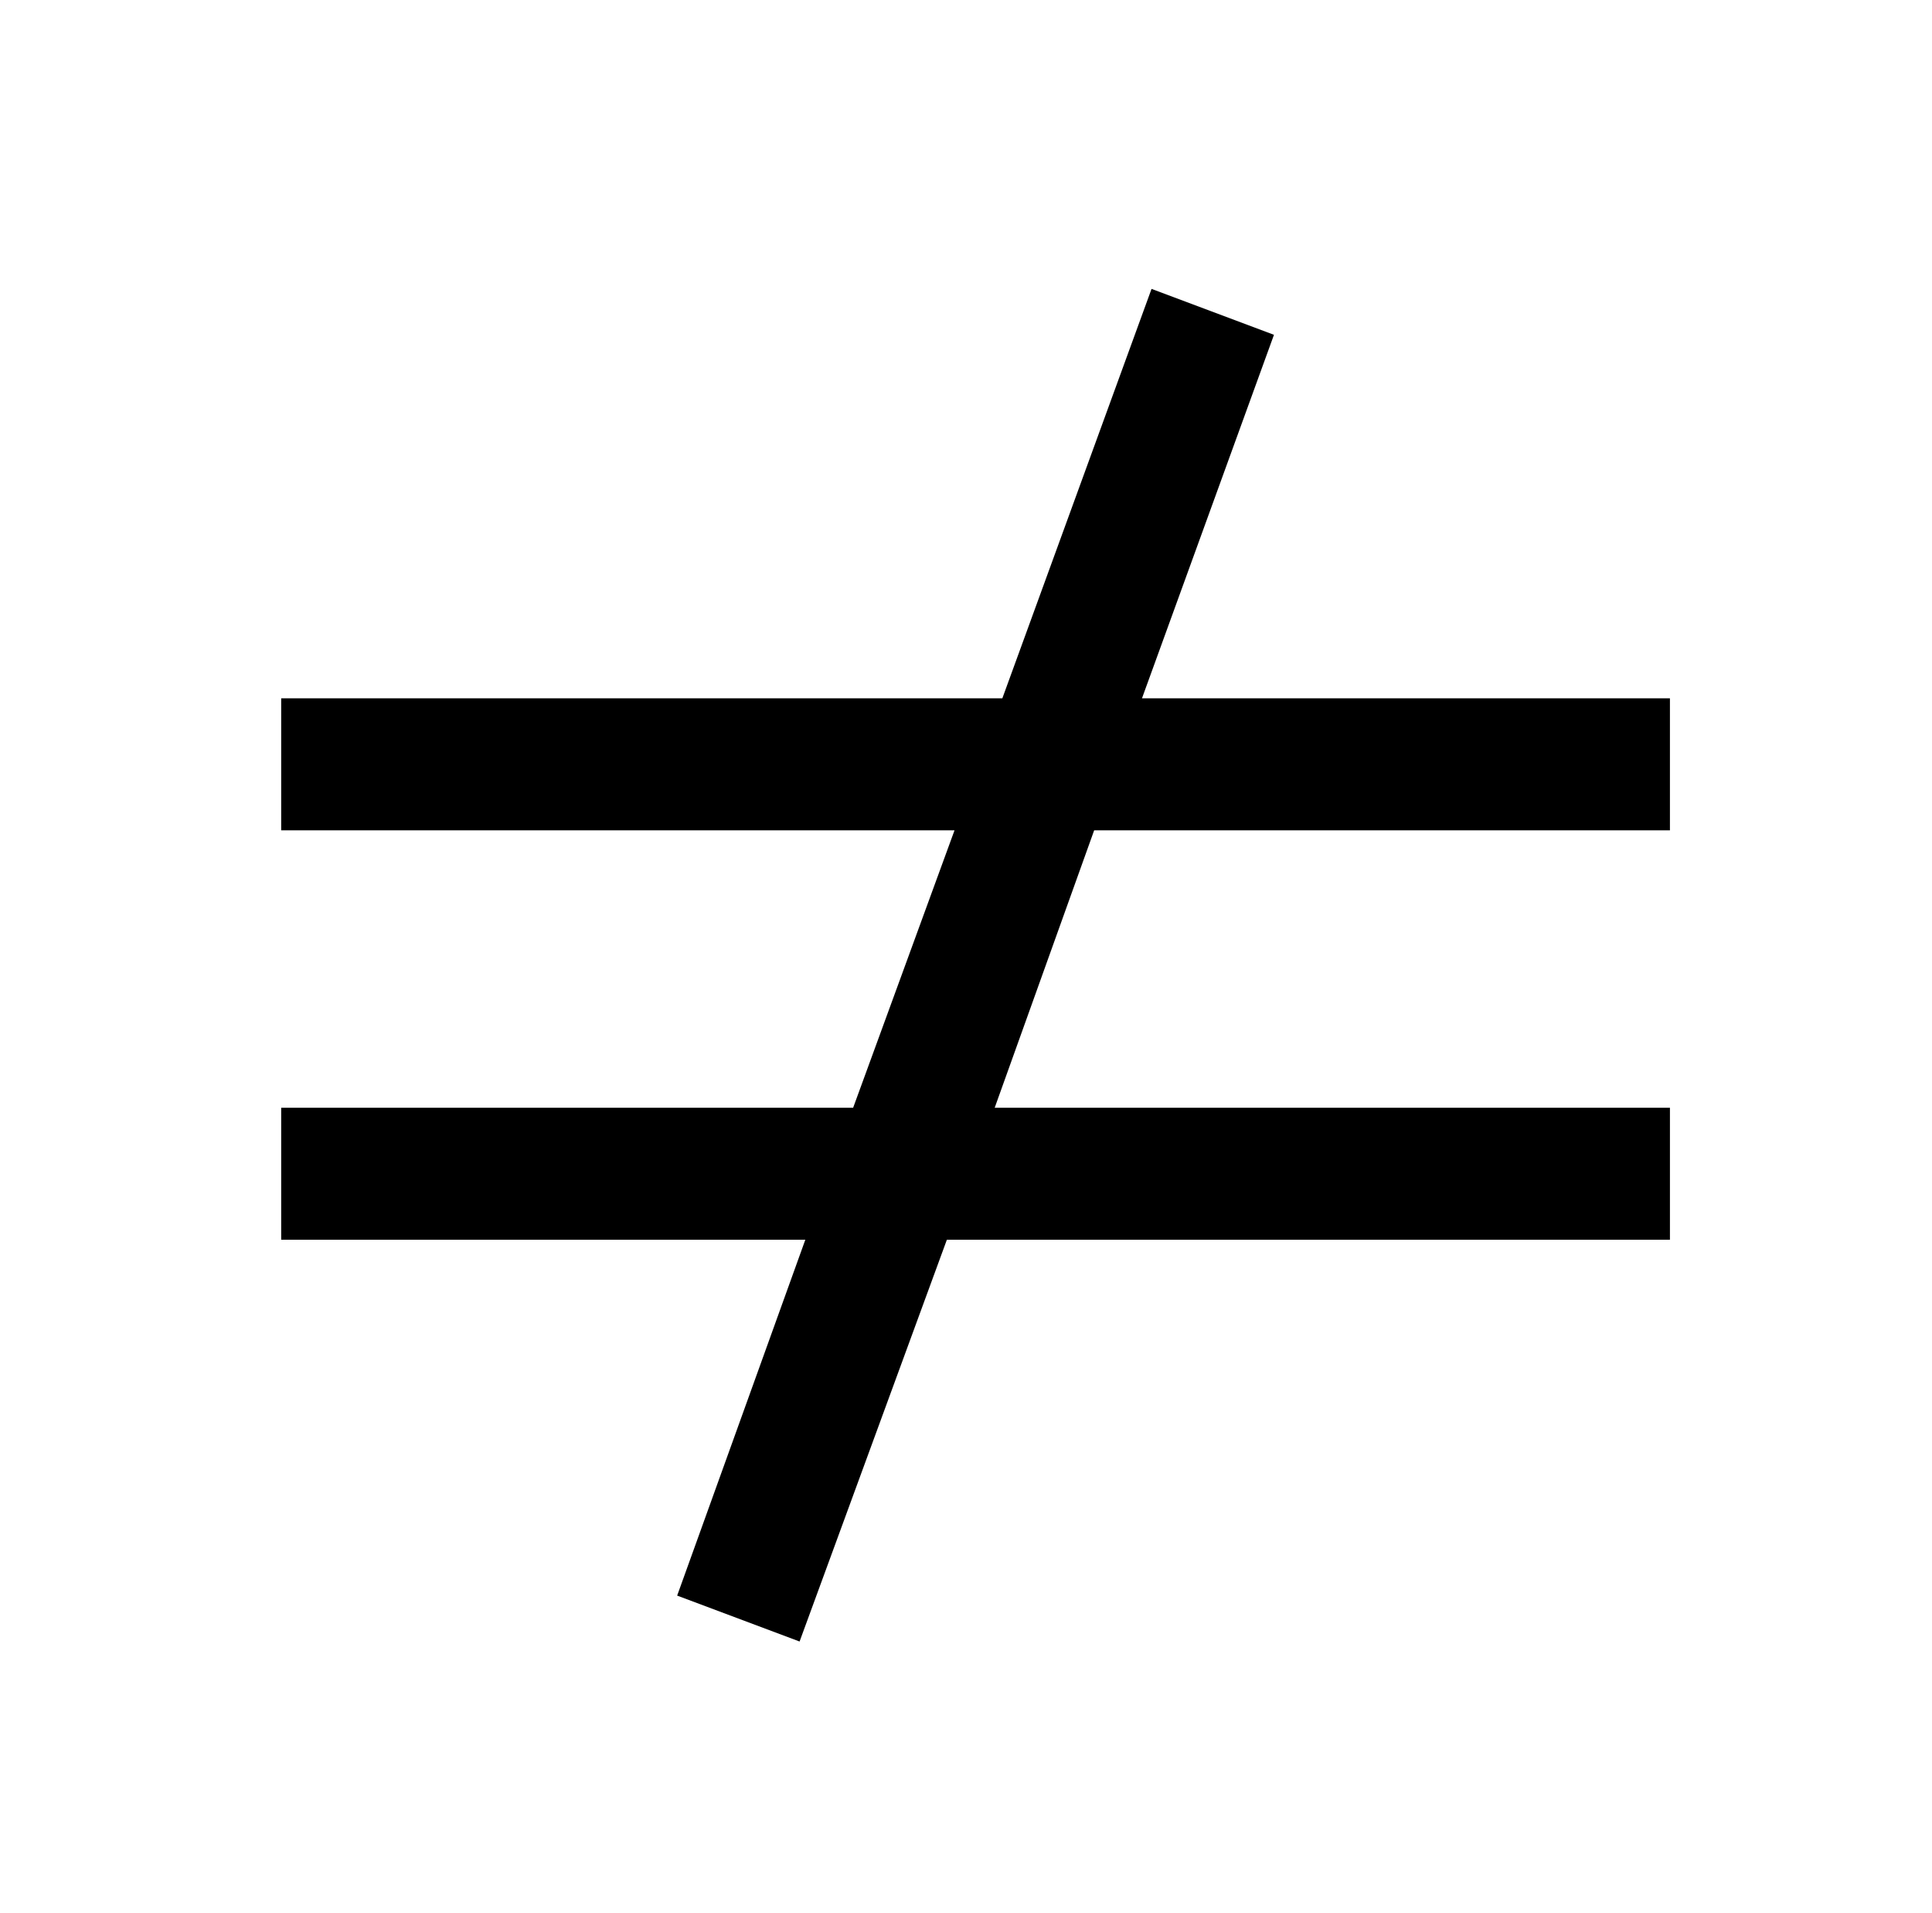 <?xml version="1.0" standalone="no"?>
<!DOCTYPE svg PUBLIC "-//W3C//DTD SVG 1.1//EN" "http://www.w3.org/Graphics/SVG/1.1/DTD/svg11.dtd" >
<svg xmlns="http://www.w3.org/2000/svg" xmlns:xlink="http://www.w3.org/1999/xlink" version="1.1" viewBox="-10 0 1010 1000">
   <path fill="currentColor"
d="M863 434h-301l-52 145h353v69h-378l-77 210l-64 -24l67 -186h-274v-69h299l53 -145h-352v-69h377l78 -214l64 24l-69 190h276v69z" />
</svg>

